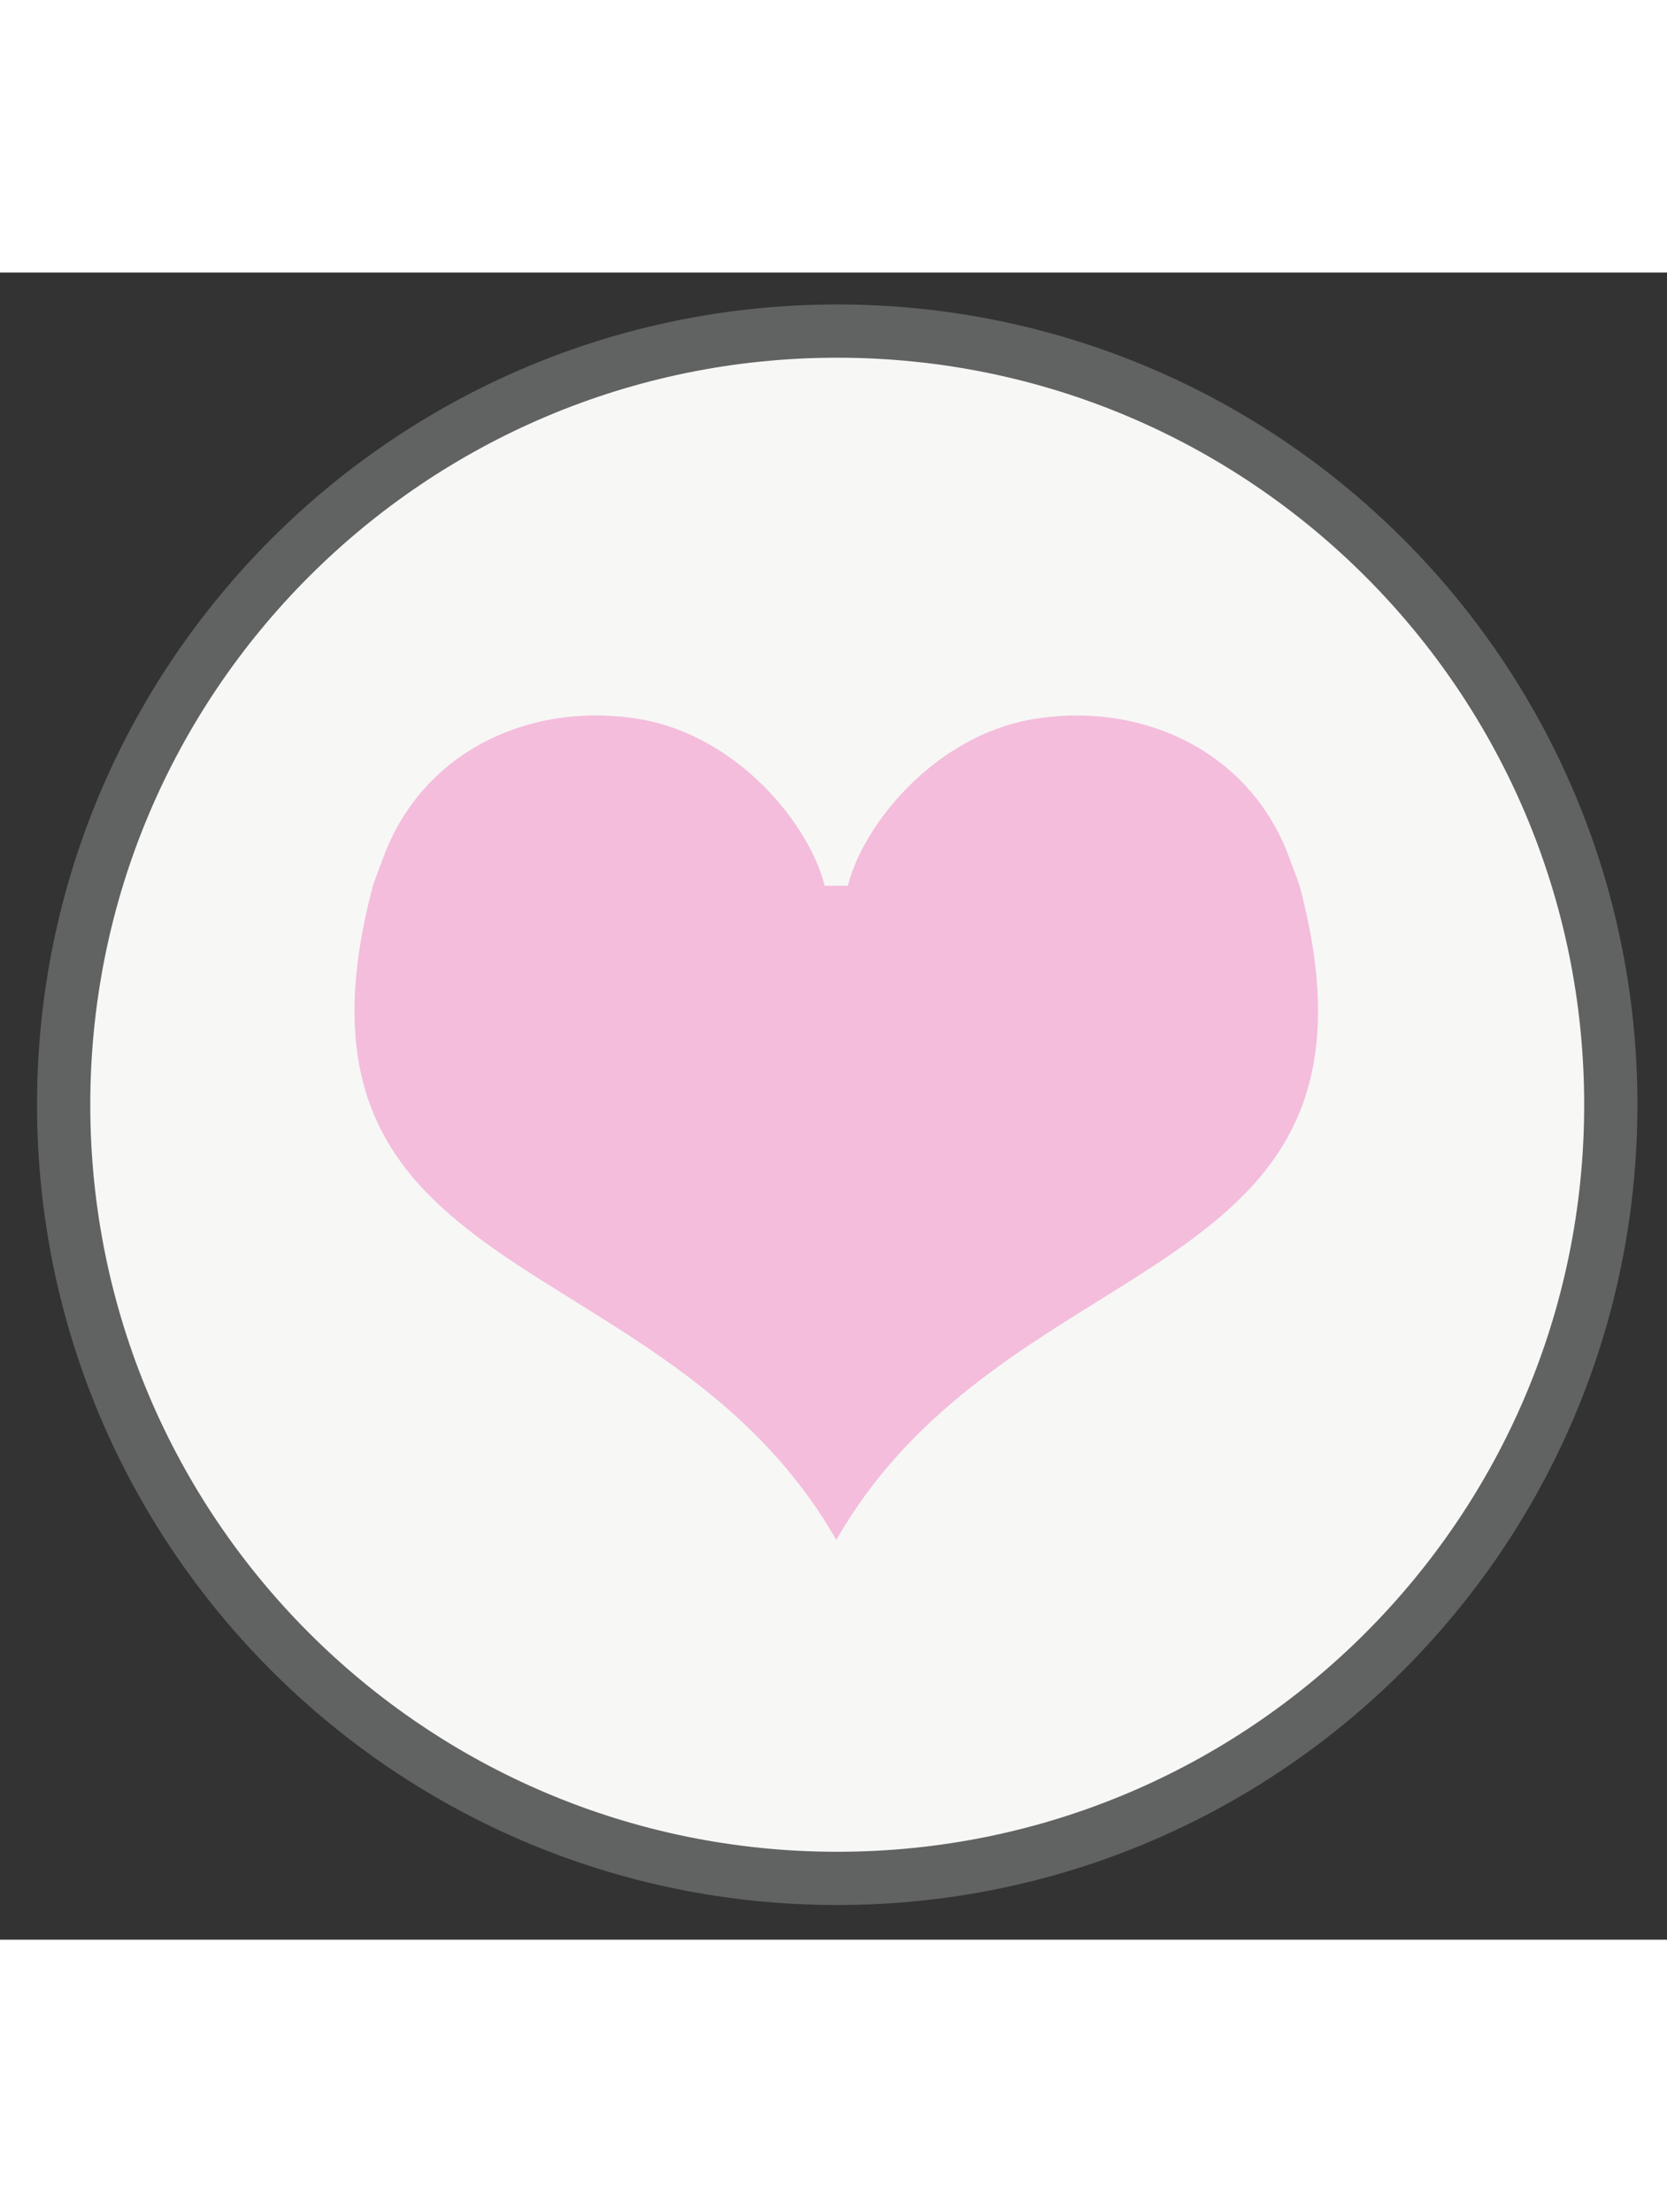 <?xml version="1.0" encoding="utf-8"?>
<!-- Generator: Adobe Illustrator 14.0.0, SVG Export Plug-In . SVG Version: 6.00 Build 43363)  -->
<!DOCTYPE svg PUBLIC "-//W3C//DTD SVG 1.1//EN" "http://www.w3.org/Graphics/SVG/1.1/DTD/svg11.dtd">
<svg version="1.1" id="Layer_1" xmlns="http://www.w3.org/2000/svg" xmlns:xlink="http://www.w3.org/1999/xlink" x="0px" y="0px"
	 width="52px" height="69px" viewBox="0 0 501 501" enable-background="new 0 0 501 501" xml:space="preserve">
<rect x="0" y="0" width="501" height="501" fill="#333333" stroke="none"/>
<path fill="#F7F7F5" stroke="#616362" stroke-width="16" d="M484.111,250.093c0,128.397-104.09,232.489-232.489,232.489
	c-128.4,0-232.489-104.092-232.489-232.489c0-128.4,104.089-232.49,232.489-232.49C380.021,17.603,484.111,121.692,484.111,250.093z
	"/>
<g>
	<g>
		<path fill-rule="evenodd" clip-rule="evenodd" fill="#F4BDDC" d="M390.574,184.277c-2.134-6.021-1.86-4.98-3.722-10.071
			c-12.698-31.909-45.655-45.34-76.7-39.93c-29.4,5.123-50.815,31.75-55.317,50.001c-0.01,0-0.018,0-0.028,0l0,0h-6.979v-0.018
			h-0.001c-4.502-18.25-25.917-44.879-55.317-50.001c-31.044-5.409-64.001,8.021-76.7,39.93c-1.861,5.091-1.587,4.051-3.722,10.071
			c-32.622,122.603,87.136,105.635,139.243,196.603v-0.045l0,0.064C303.438,289.914,423.195,306.882,390.574,184.277z"/>
	</g>
</g>
</svg>
